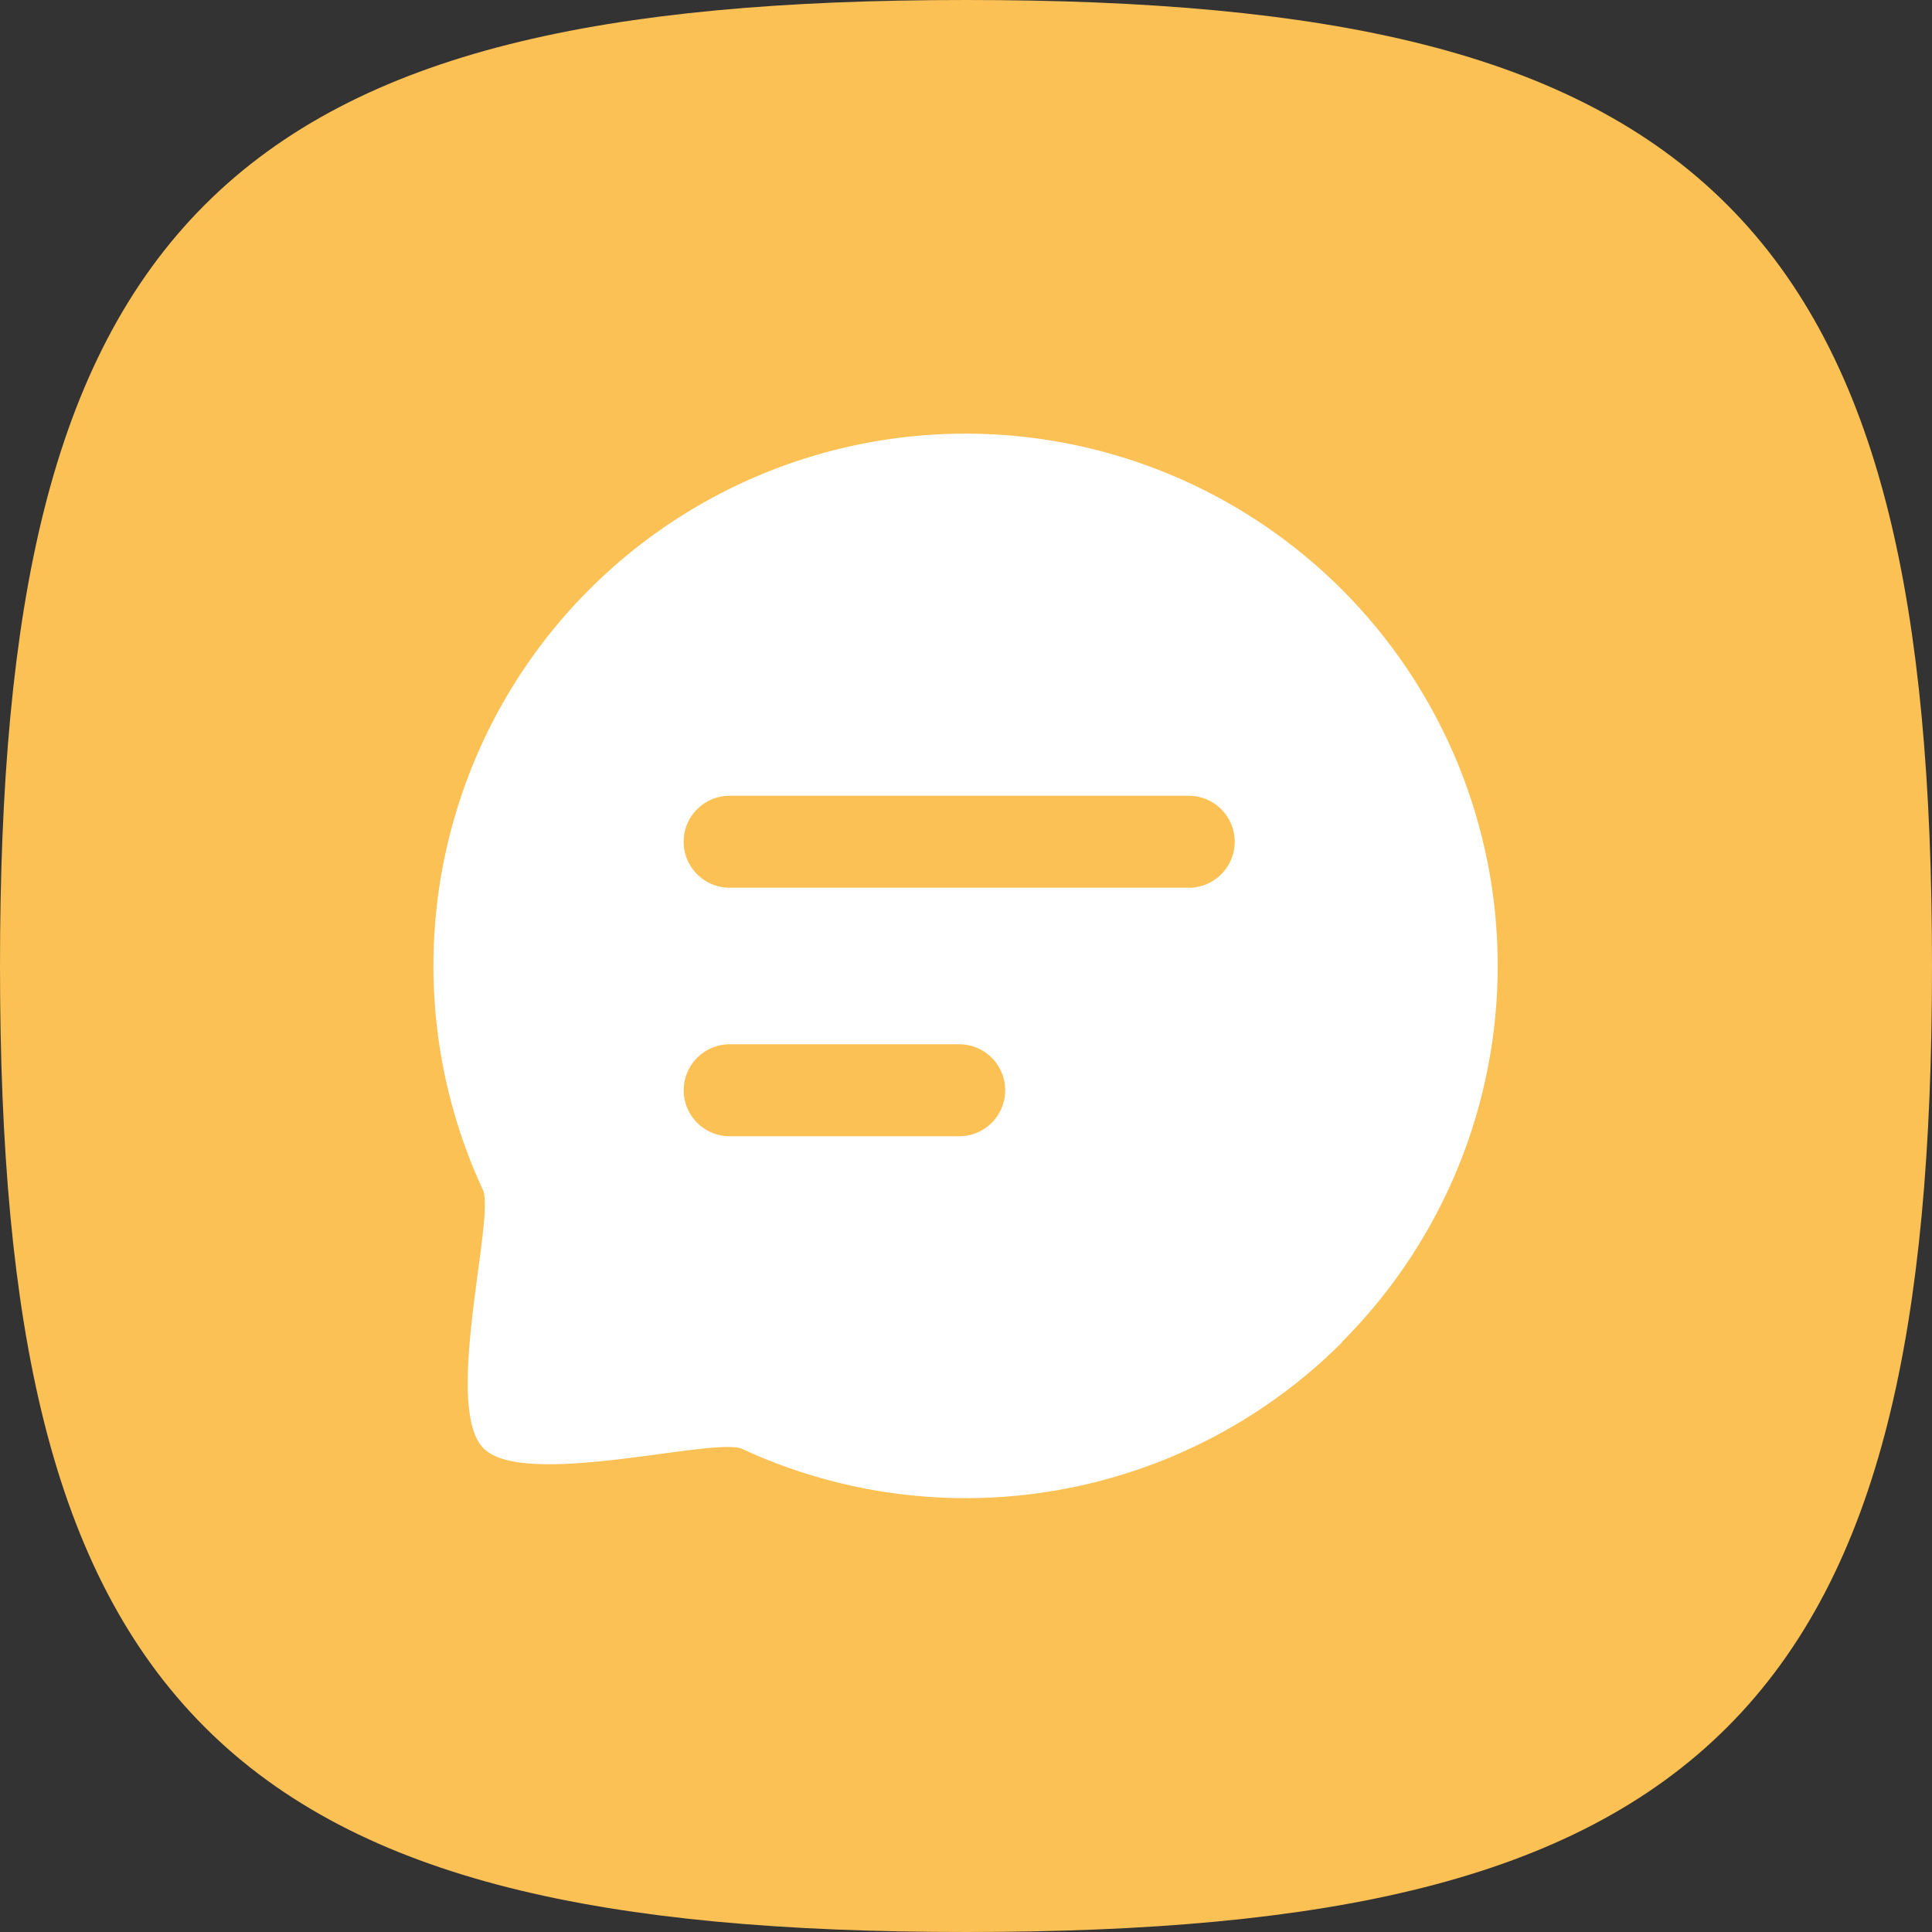 <svg xmlns="http://www.w3.org/2000/svg" width="31.5" height="31.5" viewBox="0 0 31.5 31.5">
  <rect x="0" y="0" width="31.5" height="31.5" fill="#333333" stroke="none"/>
  <g id="Group_1660"  transform="translate(0.75 0.75)">
    <g id="Group_1660-2" >
      <g id="Group_905" >
        <path id="Stroke_4"  d="M.5,15.5C.5,3.819,3.819.5,15.5.5s15,3.319,15,15-3.319,15-15,15S.5,27.181.5,15.5Z" transform="translate(-0.5 -0.5)" fill="#fcc155" stroke="#fcc155" stroke-linecap="round" stroke-linejoin="round" stroke-miterlimit="10" stroke-width="1.5"/>
      </g>
    </g>
    <g id="Group_1658"  transform="translate(6.326 6.326)">
      <g id="Iconly_Curved_Chat" >
        <g id="Chat">
          <path id="Stroke_4-2"  d="M14.808,14.807a8.679,8.679,0,0,1-9.789,1.738c-.474-.191-3.544.659-4.21-.006S.994,12.8.8,12.329a8.676,8.676,0,1,1,14,2.478Z" transform="translate(0)" fill="#fff"/>
        </g>
      </g>
      <path id="Stroke_1"  d="M0,.5H7.485" transform="translate(4.82 6.148)" fill="none" stroke="#fcc155" stroke-linecap="round" stroke-linejoin="round" stroke-miterlimit="10" stroke-width="1.5"/>
      <path id="Stroke_1-2"  d="M0,.5H3.742" transform="translate(4.821 10.2)" fill="none" stroke="#fcc155" stroke-linecap="round" stroke-linejoin="round" stroke-miterlimit="10" stroke-width="1.5"/>
    </g>
  </g>
</svg>
